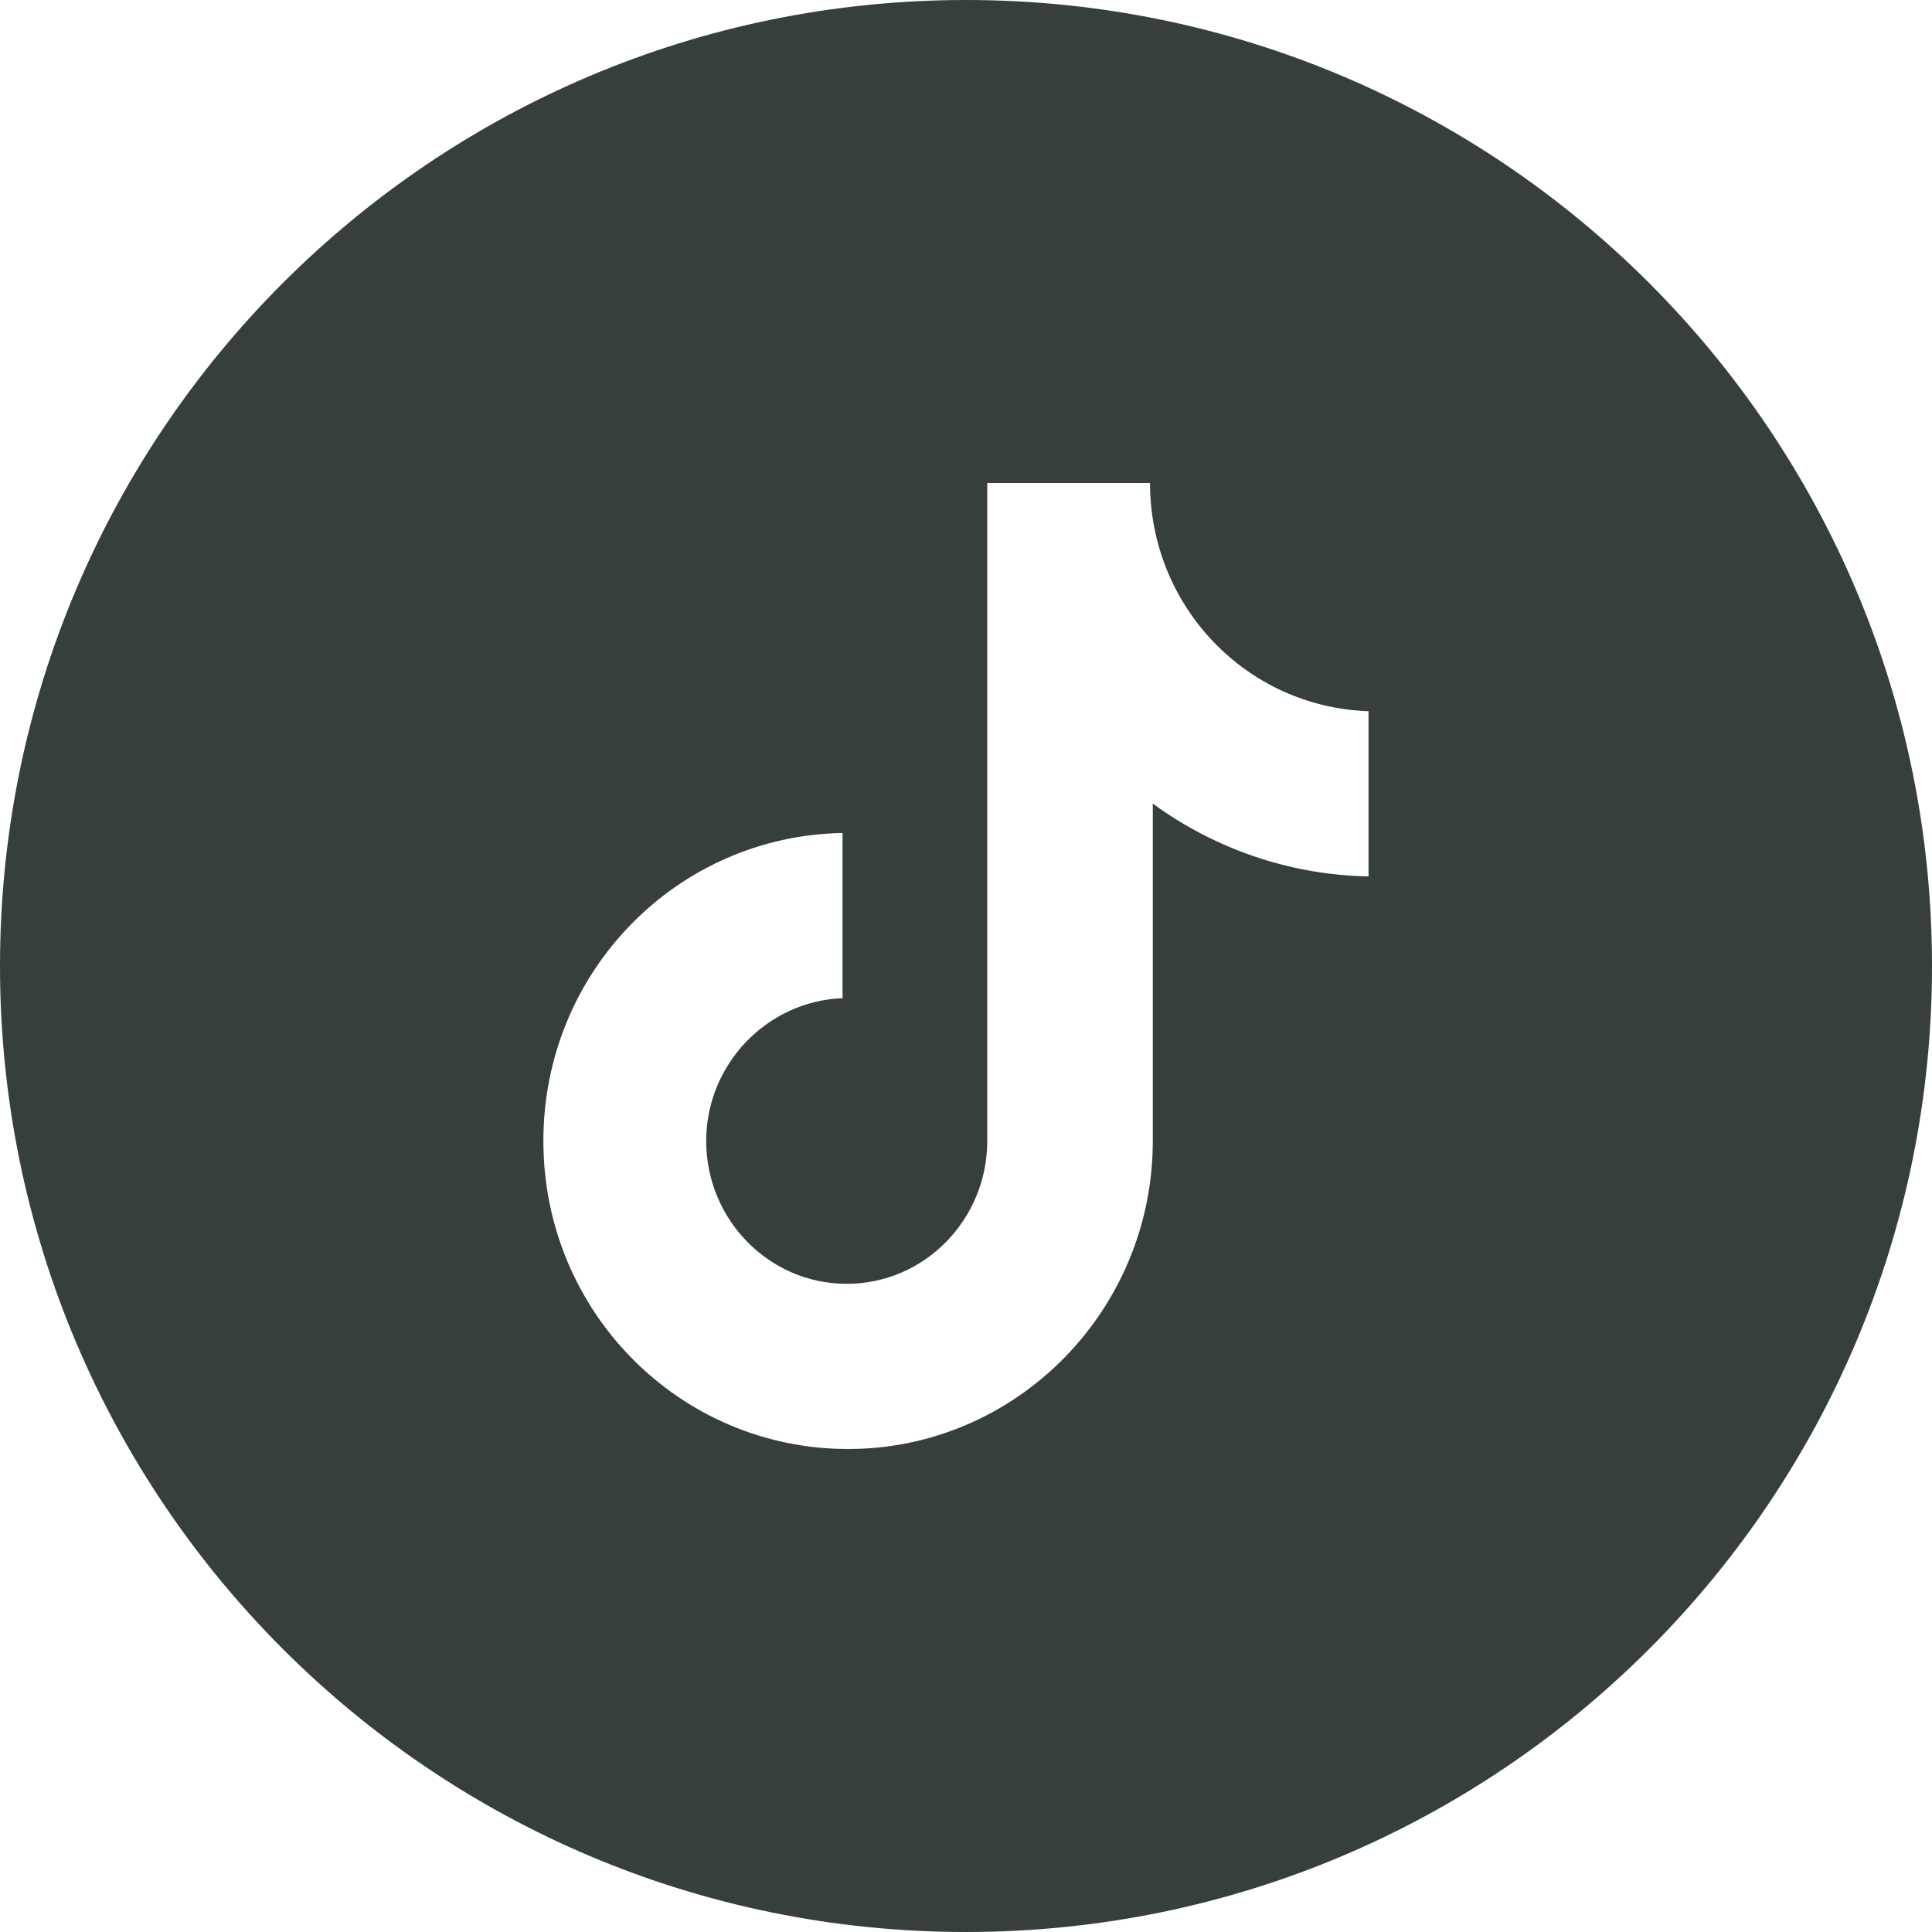 <svg width="32" height="32" viewBox="0 0 32 32" fill="none" xmlns="http://www.w3.org/2000/svg">
<path fill-rule="evenodd" clip-rule="evenodd" d="M16 32C24.837 32 32 24.837 32 16C32 7.163 24.837 0 16 0C7.163 0 0 7.163 0 16C0 24.837 7.163 32 16 32ZM16.352 8V18.898C16.352 20.197 15.315 21.264 14.024 21.264C12.734 21.264 11.697 20.197 11.697 18.898C11.697 17.623 12.71 16.58 13.955 16.533V13.797C11.213 13.844 9 16.093 9 18.898C9 21.728 11.259 24 14.047 24C16.836 24 19.094 21.704 19.094 18.898V13.31C20.108 14.052 21.353 14.493 22.667 14.516V11.78C20.639 11.71 19.048 10.041 19.048 8H16.352Z" fill="#363F39"/>
</svg>

